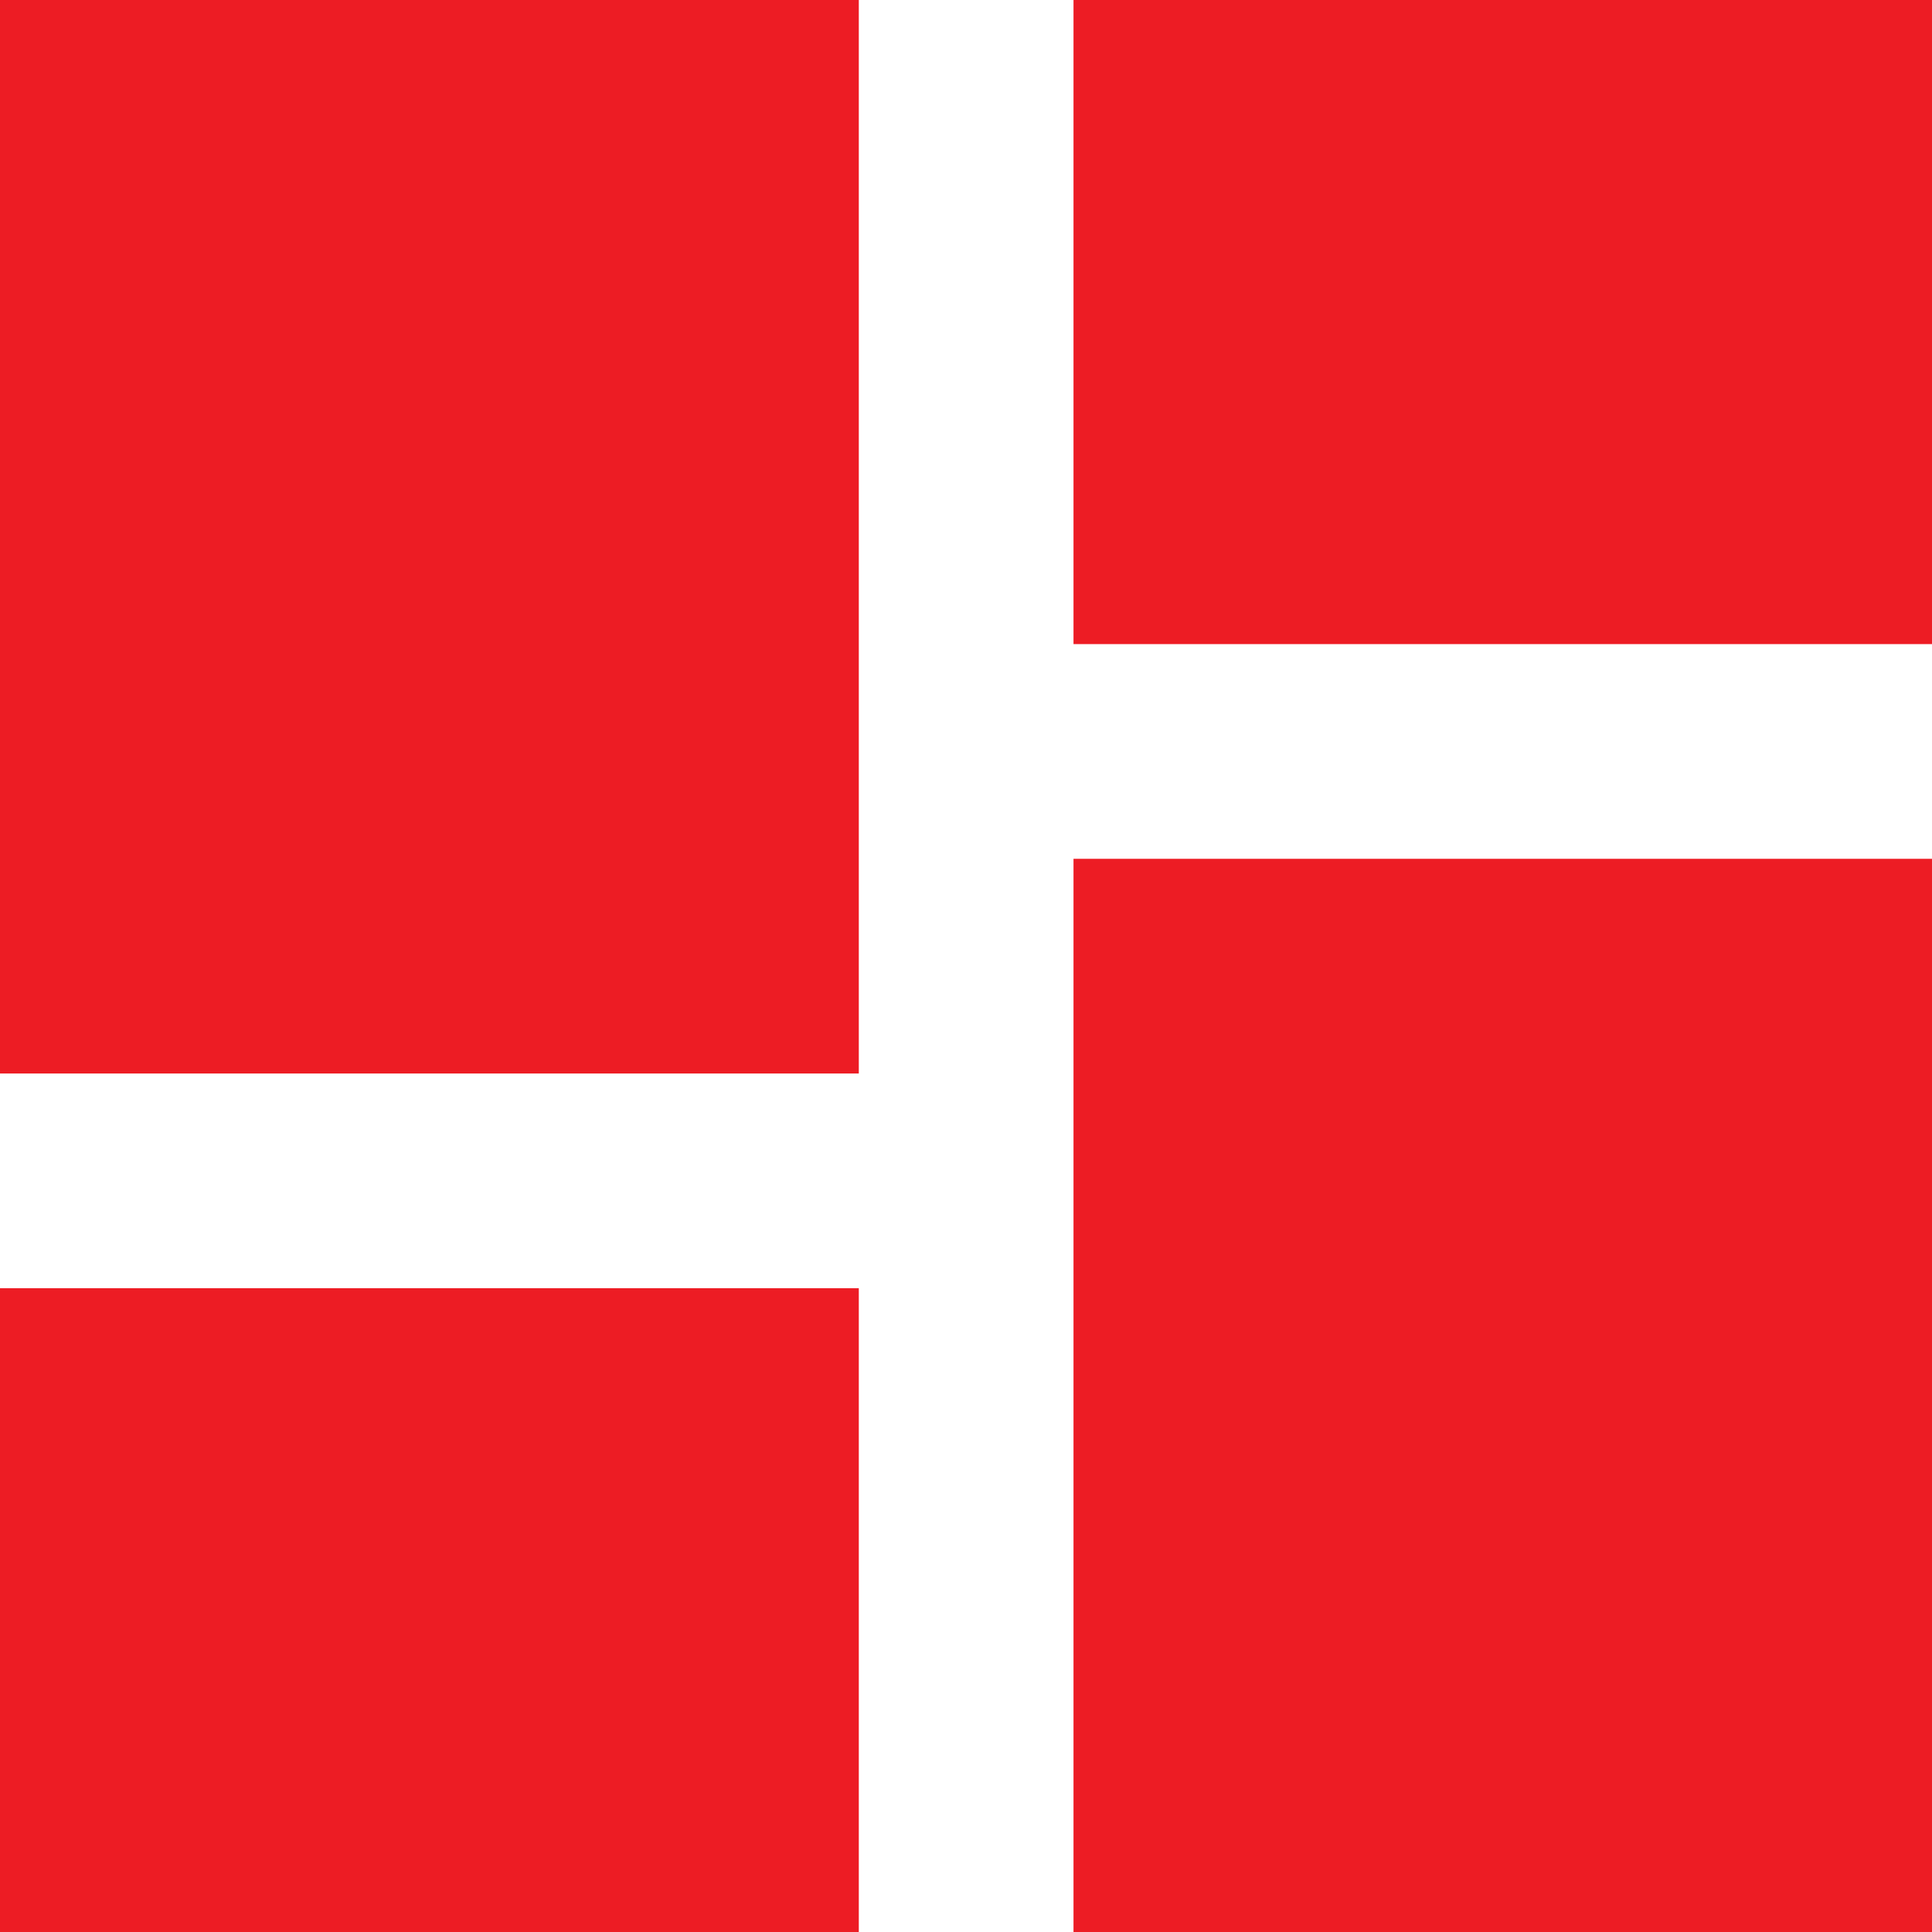 <svg xmlns="http://www.w3.org/2000/svg" width="18.897" height="18.897" viewBox="0 0 18.897 18.897">
  <path id="Icon_material-dashboard" data-name="Icon material-dashboard" d="M4.5,15h8.4V4.5H4.5Zm0,8.4h8.4V17.1H4.5Zm10.5,0h8.4V12.9H15ZM15,4.5v6.3h8.4V4.5Z" transform="translate(-4.5 -4.5)" fill="#ed1c24"/>
</svg>
